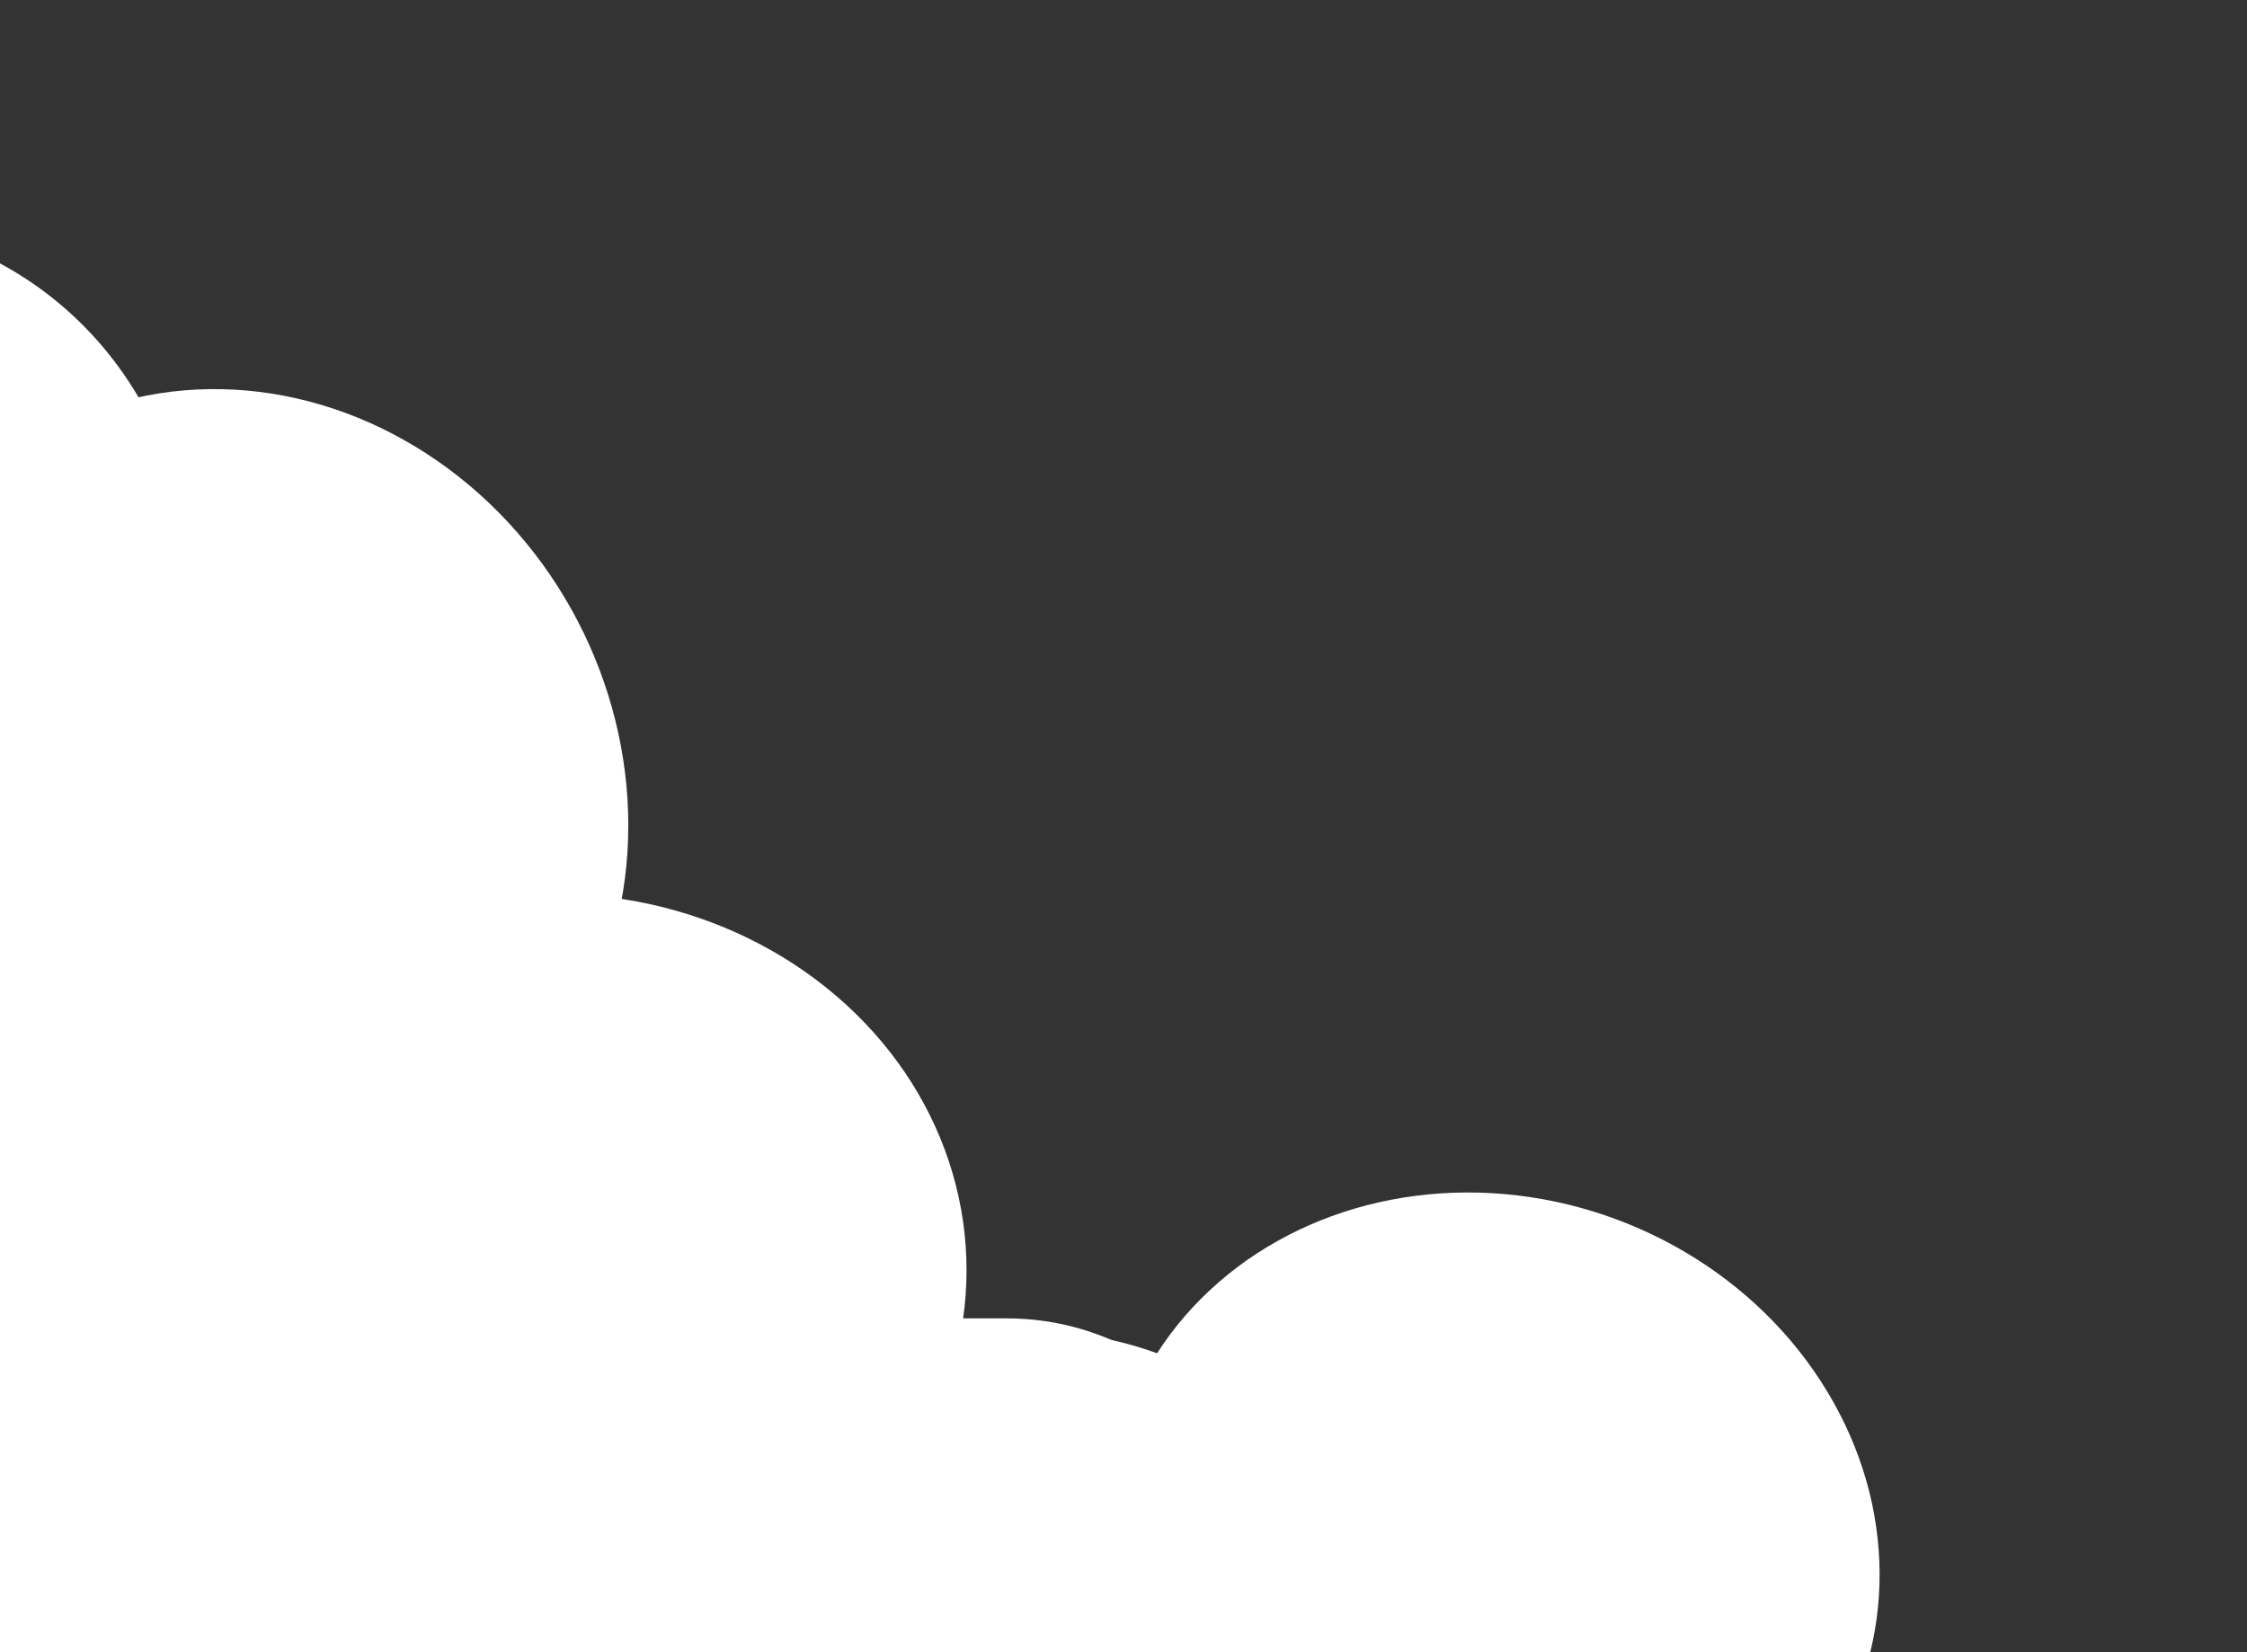 <svg width="427" height="314" viewBox="0 0 427 314" fill="none" xmlns="http://www.w3.org/2000/svg">
<rect x="0" y="0" width="427" height="314" fill="#333333" stroke="none"/>
<path d="M258.177 399.085L178.499 369.818C146.209 357.9 129.278 323.071 140.701 291.973C152.12 260.887 187.57 245.299 219.879 257.167C232.944 236.849 257.178 225.252 283.449 226.734C309.704 228.225 334.033 242.564 347.221 264.414C360.422 286.226 360.506 312.158 347.453 332.48L359.888 337.048C377.098 343.369 388.305 358.89 389.982 376.098" fill="white"/>
<path d="M-42.463 211.289L-81.984 136.167C-97.962 105.681 -87.186 68.485 -57.866 53.059C-28.557 37.641 8.2 49.83 24.226 80.291C47.539 73.968 73.297 81.602 91.802 100.309C110.289 119.011 118.736 145.959 113.88 171.014C109.06 196.05 91.743 215.352 68.435 221.687L74.603 233.411C83.139 249.637 81.055 268.667 70.767 282.562" fill="white"/>
<path d="M-42.463 211.289L-81.984 136.167C-97.962 105.681 -87.186 68.485 -57.866 53.059C-28.557 37.641 8.2 49.83 24.226 80.291C47.539 73.968 73.297 81.602 91.802 100.309C110.289 119.011 118.736 145.959 113.88 171.014C109.06 196.05 91.743 215.352 68.435 221.687L74.603 233.411C83.139 249.637 81.055 268.667 70.767 282.562" stroke="white" stroke-width="8.333" stroke-linecap="round" stroke-linejoin="round"/>
<path d="M117.204 348H32.321C-2.098 347.946 -30 321.092 -30 287.961C-30 254.844 -2.098 227.989 32.321 227.989C37.58 204.413 56.328 185.171 81.5 177.504C106.659 169.85 134.44 174.922 154.353 190.885C174.266 206.808 183.285 231.12 178.039 254.697H191.288C209.621 254.697 225.493 265.401 233 280.976" fill="white"/>
<path d="M117.204 348H32.321C-2.098 347.946 -30 321.092 -30 287.961C-30 254.844 -2.098 227.989 32.321 227.989C37.58 204.413 56.328 185.171 81.5 177.504C106.659 169.85 134.44 174.922 154.353 190.885C174.266 206.808 183.285 231.12 178.039 254.697H191.288C209.621 254.697 225.493 265.401 233 280.976" stroke="white" stroke-width="8.333" stroke-linecap="round" stroke-linejoin="round"/>
</svg>
